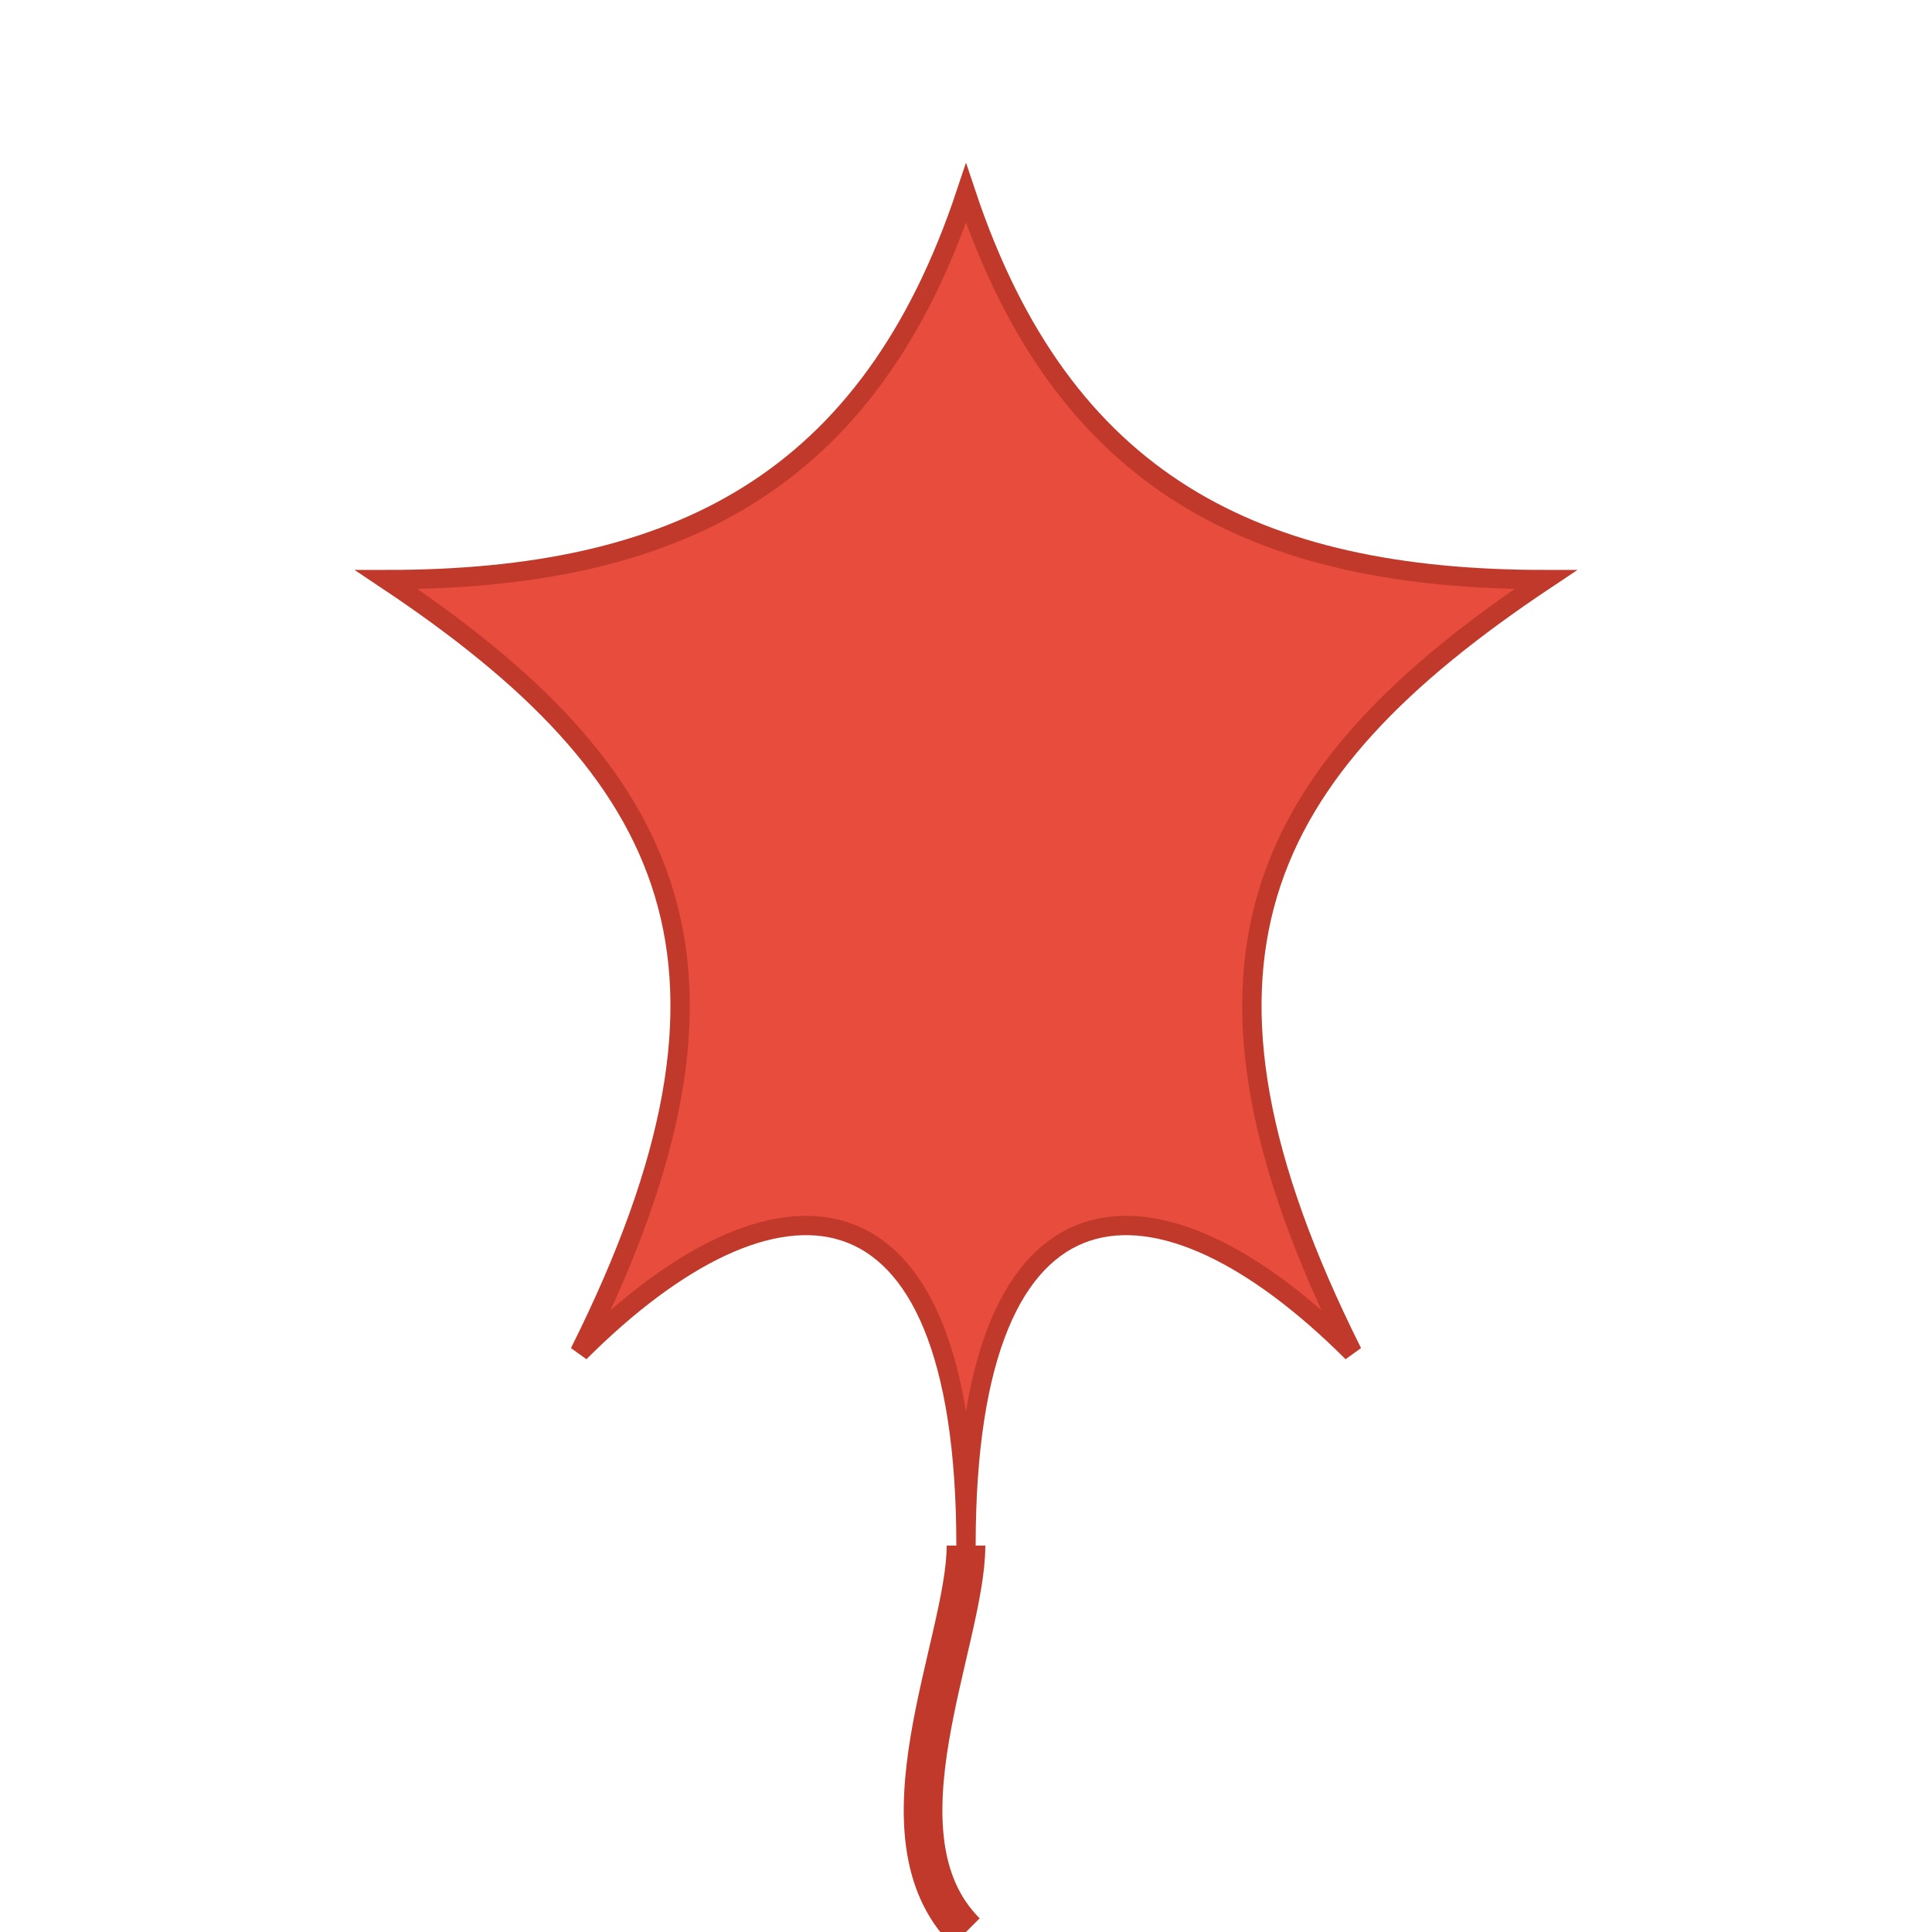 <?xml version="1.0" encoding="UTF-8"?>
<svg width="100" height="100" viewBox="0 0 100 100" xmlns="http://www.w3.org/2000/svg">
  <path d="M50,10 C55,25 65,30 80,30 C65,40 60,50 70,70 C60,60 50,60 50,80 C50,60 40,60 30,70 C40,50 35,40 20,30 C35,30 45,25 50,10 Z" 
        fill="#e74c3c" 
        stroke="#c0392b" 
        stroke-width="1"/>
  <path d="M50,80 C50,85 45,95 50,100" 
        stroke="#c0392b" 
        stroke-width="2" 
        fill="none"/>
</svg> 